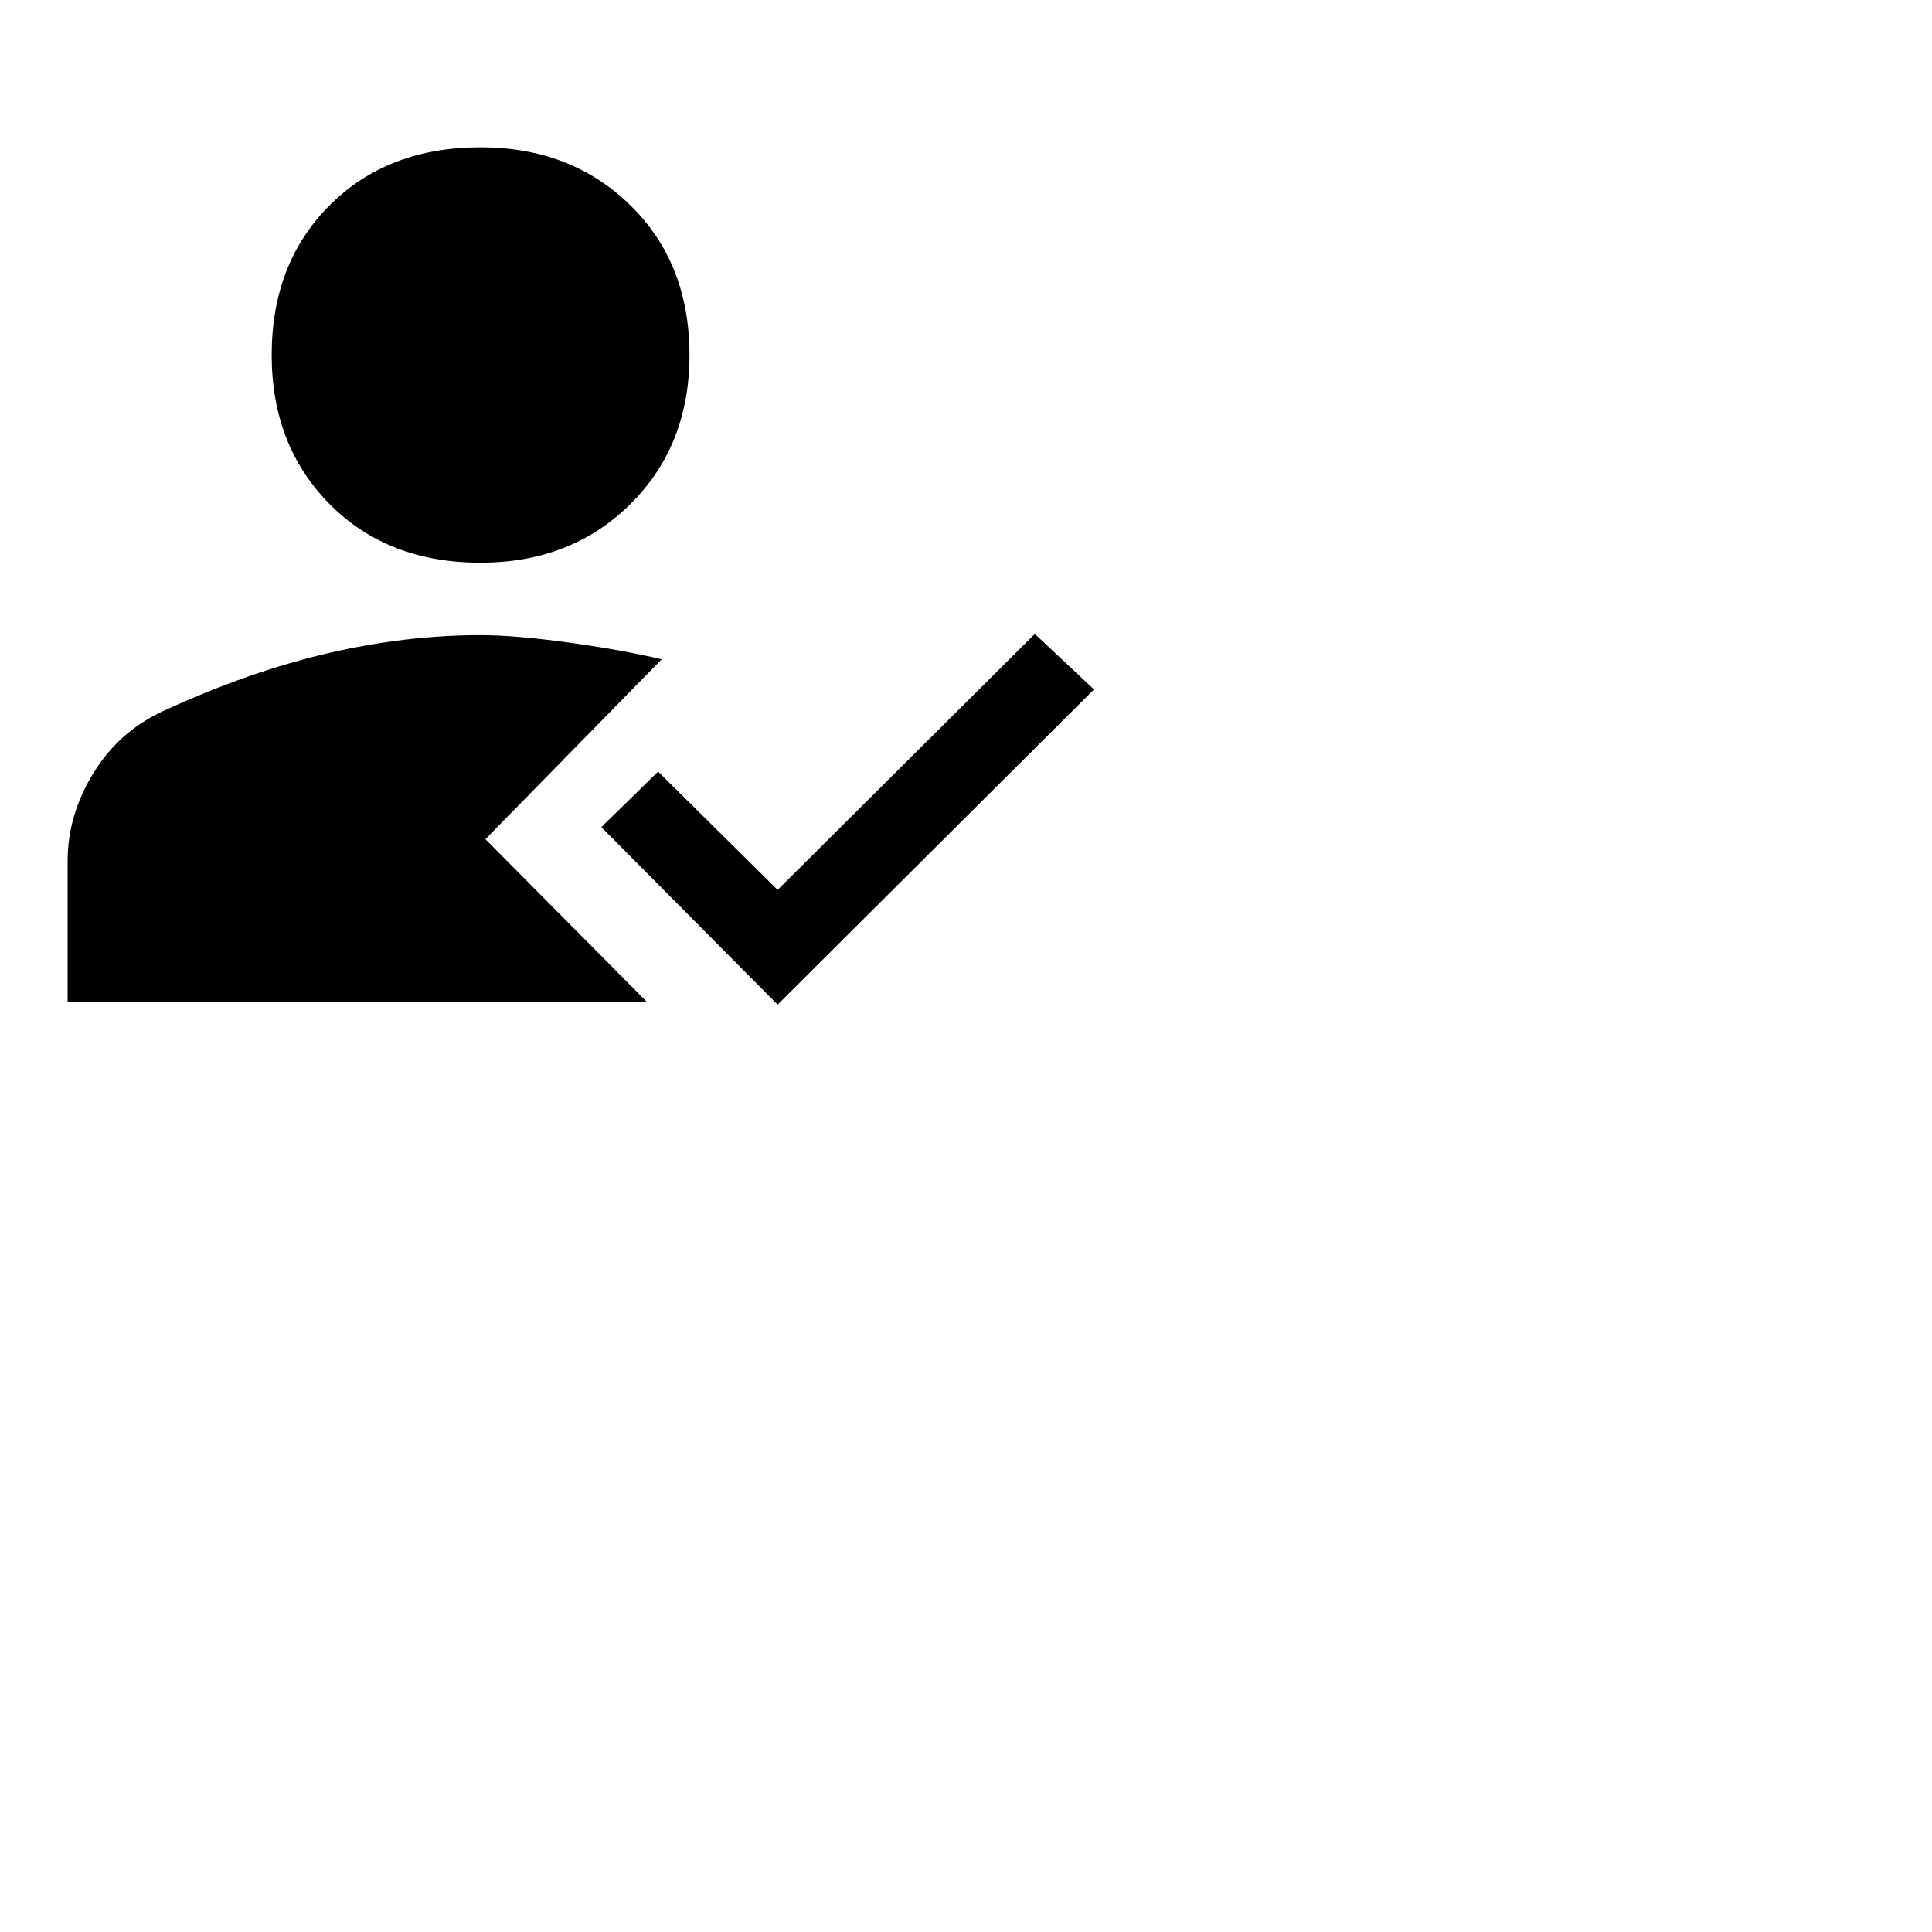 <svg xmlns="http://www.w3.org/2000/svg" height="80" width="80"><path d="m32.2 41.6-7.3-7.35 2.35-2.3 4.95 4.9 10.65-10.6 2.45 2.3ZM19.9 23.3q-3.85 0-6.25-2.425t-2.4-6.175q0-3.8 2.4-6.2 2.4-2.4 6.25-2.4 3.75 0 6.2 2.4t2.45 6.2q0 3.75-2.45 6.175T19.9 23.3Zm7.5 4-7.3 7.45 6.7 6.75h-24v-5.85q0-1.9 1.075-3.65t2.975-2.6q3.5-1.6 6.725-2.35 3.225-.75 6.325-.75 1.4 0 3.6.3t3.9.7Z"/></svg>